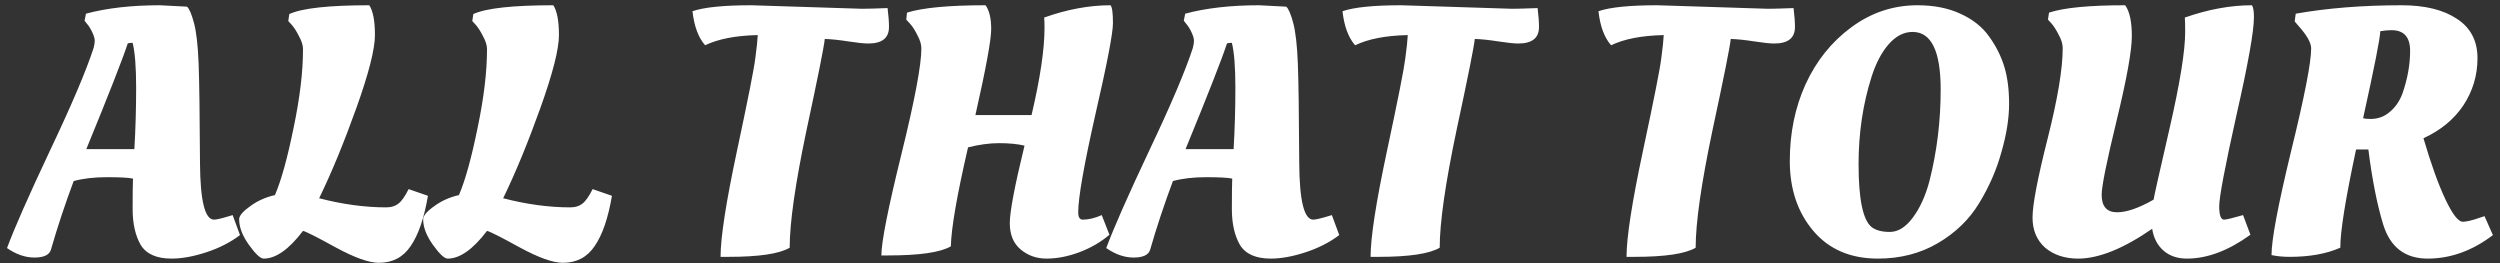 <svg width="285" height="30" viewBox="0 0 285 30" fill="none" xmlns="http://www.w3.org/2000/svg">
<rect x="0" y="0" width="285" height="30" fill="#333333" stroke="none"/>
<path d="M5.8 28.48C5.613 29.067 4.987 29.36 3.92 29.36C2.88 29.36 1.84 29 0.8 28.28C1.627 26.04 3.267 22.32 5.72 17.12C8.2 11.893 9.853 8 10.68 5.44C10.76 5.12 10.8 4.853 10.8 4.64C10.8 4.4 10.707 4.08 10.52 3.68C10.333 3.28 10.133 2.96 9.92 2.72L9.64 2.36L9.8 1.56C12.173 0.92 14.987 0.6 18.24 0.6L21.32 0.76C21.587 1 21.853 1.627 22.12 2.64C22.387 3.653 22.56 5.173 22.64 7.2C22.72 9.227 22.773 13.027 22.8 18.6C22.827 22.893 23.36 25.04 24.4 25.04C24.667 25.04 25.24 24.907 26.12 24.64L26.52 24.52L27.36 26.8C26.267 27.627 24.987 28.28 23.52 28.76C22.053 29.24 20.733 29.48 19.56 29.48C17.853 29.48 16.68 28.96 16.04 27.92C15.427 26.853 15.12 25.493 15.12 23.84C15.12 22.16 15.133 21 15.16 20.36C14.653 20.253 13.667 20.2 12.2 20.2C10.733 20.2 9.467 20.347 8.4 20.64C7.413 23.28 6.547 25.893 5.8 28.48ZM15.32 17C15.453 14.68 15.52 12.347 15.52 10C15.52 7.653 15.387 5.947 15.12 4.88C14.853 4.88 14.667 4.907 14.56 4.96C13.973 6.747 12.4 10.76 9.84 17H15.32ZM43.183 29.96C42.063 29.96 40.423 29.373 38.263 28.2C36.13 27.027 34.89 26.4 34.543 26.32C32.943 28.427 31.45 29.48 30.063 29.48C29.69 29.48 29.13 28.96 28.383 27.92C27.637 26.88 27.263 25.907 27.263 25C27.263 24.6 27.677 24.107 28.503 23.52C29.33 22.907 30.276 22.48 31.343 22.24C32.063 20.56 32.77 18.013 33.463 14.6C34.183 11.187 34.543 8.187 34.543 5.6C34.543 5.173 34.397 4.693 34.103 4.16C33.837 3.627 33.57 3.2 33.303 2.88L32.863 2.4L32.983 1.6C34.45 0.933 37.49 0.6 42.103 0.6C42.53 1.267 42.743 2.4 42.743 4C42.743 5.6 42.036 8.373 40.623 12.32C39.21 16.267 37.797 19.693 36.383 22.6C39.05 23.293 41.596 23.64 44.023 23.64C44.583 23.64 45.036 23.507 45.383 23.24C45.757 22.973 46.157 22.413 46.583 21.56L48.783 22.32C48.356 24.853 47.703 26.76 46.823 28.04C45.97 29.32 44.757 29.96 43.183 29.96ZM64.16 29.96C63.04 29.96 61.4 29.373 59.24 28.2C57.106 27.027 55.866 26.4 55.52 26.32C53.92 28.427 52.426 29.48 51.04 29.48C50.666 29.48 50.106 28.96 49.36 27.92C48.613 26.88 48.24 25.907 48.24 25C48.24 24.6 48.653 24.107 49.48 23.52C50.306 22.907 51.253 22.48 52.32 22.24C53.04 20.56 53.746 18.013 54.44 14.6C55.16 11.187 55.52 8.187 55.52 5.6C55.52 5.173 55.373 4.693 55.08 4.16C54.813 3.627 54.546 3.2 54.28 2.88L53.84 2.4L53.96 1.6C55.426 0.933 58.466 0.6 63.08 0.6C63.506 1.267 63.72 2.4 63.72 4C63.72 5.6 63.013 8.373 61.6 12.32C60.186 16.267 58.773 19.693 57.36 22.6C60.026 23.293 62.573 23.64 65 23.64C65.56 23.64 66.013 23.507 66.36 23.24C66.733 22.973 67.133 22.413 67.56 21.56L69.76 22.32C69.333 24.853 68.68 26.76 67.8 28.04C66.946 29.32 65.733 29.96 64.16 29.96ZM83.064 29.28H82.144C82.144 27.067 82.771 23.027 84.024 17.16C85.277 11.293 85.971 7.787 86.104 6.64C86.264 5.467 86.357 4.587 86.384 4C83.877 4.053 81.877 4.44 80.384 5.16C79.611 4.28 79.131 2.987 78.944 1.28C80.251 0.827 82.491 0.6 85.664 0.6L98.264 1C98.877 1 99.851 0.973 101.184 0.92C101.291 1.773 101.344 2.493 101.344 3.08C101.344 4.333 100.557 4.96 98.984 4.96C98.504 4.96 97.744 4.88 96.704 4.72C95.691 4.56 94.797 4.467 94.024 4.44C93.944 5.293 93.251 8.76 91.944 14.84C90.664 20.92 90.024 25.387 90.024 28.24C88.851 28.933 86.531 29.28 83.064 29.28ZM119.316 29.48C118.169 29.48 117.183 29.133 116.356 28.44C115.529 27.747 115.116 26.747 115.116 25.44C115.116 24.133 115.676 21.187 116.796 16.6C115.996 16.413 115.036 16.32 113.916 16.32C112.796 16.32 111.609 16.48 110.356 16.8C109.103 22.213 108.449 25.973 108.396 28.08C107.223 28.773 104.836 29.12 101.236 29.12H100.476C100.476 27.6 101.236 23.76 102.756 17.6C104.276 11.44 105.036 7.413 105.036 5.52C105.036 5.067 104.889 4.573 104.596 4.04C104.329 3.48 104.049 3.04 103.756 2.72L103.316 2.24L103.396 1.44C105.183 0.88 108.169 0.6 112.356 0.6C112.783 1.187 112.996 2.093 112.996 3.32C112.996 4.547 112.396 7.813 111.196 13.12H117.596C118.583 8.933 119.076 5.613 119.076 3.16C119.076 2.68 119.063 2.293 119.036 2C121.649 1.067 124.169 0.6 126.596 0.6C126.783 0.787 126.876 1.467 126.876 2.64C126.876 3.787 126.209 7.253 124.876 13.04C123.569 18.827 122.916 22.547 122.916 24.2C122.916 24.76 123.089 25.04 123.436 25.04C124.103 25.04 124.823 24.867 125.596 24.52L126.476 26.76C125.516 27.587 124.369 28.253 123.036 28.76C121.729 29.24 120.489 29.48 119.316 29.48ZM131.113 28.48C130.926 29.067 130.299 29.36 129.233 29.36C128.193 29.36 127.152 29 126.112 28.28C126.939 26.04 128.579 22.32 131.033 17.12C133.513 11.893 135.166 8 135.993 5.44C136.073 5.12 136.113 4.853 136.113 4.64C136.113 4.4 136.019 4.08 135.833 3.68C135.646 3.28 135.446 2.96 135.233 2.72L134.953 2.36L135.113 1.56C137.486 0.92 140.299 0.6 143.553 0.6L146.633 0.76C146.899 1 147.166 1.627 147.433 2.64C147.699 3.653 147.873 5.173 147.953 7.2C148.033 9.227 148.086 13.027 148.113 18.6C148.139 22.893 148.673 25.04 149.713 25.04C149.979 25.04 150.553 24.907 151.433 24.64L151.833 24.52L152.673 26.8C151.579 27.627 150.299 28.28 148.833 28.76C147.366 29.24 146.046 29.48 144.873 29.48C143.166 29.48 141.993 28.96 141.353 27.92C140.739 26.853 140.433 25.493 140.433 23.84C140.433 22.16 140.446 21 140.473 20.36C139.966 20.253 138.979 20.2 137.513 20.2C136.046 20.2 134.779 20.347 133.713 20.64C132.726 23.28 131.859 25.893 131.113 28.48ZM140.633 17C140.766 14.68 140.833 12.347 140.833 10C140.833 7.653 140.699 5.947 140.433 4.88C140.166 4.88 139.979 4.907 139.873 4.96C139.286 6.747 137.713 10.76 135.153 17H140.633ZM157.166 29.28H156.246C156.246 27.067 156.872 23.027 158.126 17.16C159.379 11.293 160.072 7.787 160.206 6.64C160.366 5.467 160.459 4.587 160.486 4C157.979 4.053 155.979 4.44 154.486 5.16C153.712 4.28 153.232 2.987 153.046 1.28C154.352 0.827 156.592 0.6 159.766 0.6L172.366 1C172.979 1 173.952 0.973 175.286 0.92C175.392 1.773 175.446 2.493 175.446 3.08C175.446 4.333 174.659 4.96 173.086 4.96C172.606 4.96 171.846 4.88 170.806 4.72C169.792 4.56 168.899 4.467 168.126 4.44C168.046 5.293 167.352 8.76 166.046 14.84C164.766 20.92 164.126 25.387 164.126 28.24C162.952 28.933 160.632 29.28 157.166 29.28ZM186.345 29.28H185.425C185.425 27.067 186.052 23.027 187.305 17.16C188.559 11.293 189.252 7.787 189.385 6.64C189.545 5.467 189.639 4.587 189.665 4C187.159 4.053 185.159 4.44 183.665 5.16C182.892 4.28 182.412 2.987 182.225 1.28C183.532 0.827 185.772 0.6 188.945 0.6L201.545 1C202.159 1 203.132 0.973 204.465 0.92C204.572 1.773 204.625 2.493 204.625 3.08C204.625 4.333 203.839 4.96 202.265 4.96C201.785 4.96 201.025 4.88 199.985 4.72C198.972 4.56 198.079 4.467 197.305 4.44C197.225 5.293 196.532 8.76 195.225 14.84C193.945 20.92 193.305 25.387 193.305 28.24C192.132 28.933 189.812 29.28 186.345 29.28ZM226.757 4.16C227.531 5.227 228.104 6.36 228.477 7.56C228.851 8.76 229.037 10.187 229.037 11.84C229.037 13.493 228.744 15.333 228.157 17.36C227.597 19.387 226.744 21.333 225.597 23.2C224.477 25.04 222.917 26.547 220.917 27.72C218.917 28.893 216.637 29.48 214.077 29.48C210.957 29.48 208.504 28.427 206.717 26.32C204.931 24.213 204.037 21.56 204.037 18.36C204.037 15.16 204.637 12.24 205.837 9.6C207.064 6.933 208.797 4.773 211.037 3.12C213.304 1.44 215.824 0.6 218.597 0.6C220.464 0.6 222.091 0.92 223.477 1.56C224.891 2.2 225.984 3.067 226.757 4.16ZM213.357 25.88C213.837 26.253 214.531 26.44 215.437 26.44C216.371 26.44 217.237 25.907 218.037 24.84C218.864 23.747 219.504 22.347 219.957 20.64C220.811 17.28 221.237 13.8 221.237 10.2C221.237 5.827 220.171 3.64 218.037 3.64C217.024 3.64 216.104 4.12 215.277 5.08C214.477 6.013 213.837 7.24 213.357 8.76C212.371 11.853 211.877 15.173 211.877 18.72C211.877 22.693 212.371 25.08 213.357 25.88ZM241.349 24.2C242.443 24.2 243.829 23.72 245.509 22.76C245.563 22.387 246.176 19.653 247.349 14.56C248.523 9.44 249.109 5.8 249.109 3.64C249.109 2.84 249.096 2.293 249.069 2C251.736 1.067 254.283 0.6 256.709 0.6C256.869 0.787 256.949 1.24 256.949 1.96C256.949 3.56 256.283 7.293 254.949 13.16C253.643 19.027 252.989 22.48 252.989 23.52C252.989 24.533 253.176 25.04 253.549 25.04C253.789 25.04 254.509 24.867 255.709 24.52L256.549 26.76C254.043 28.573 251.629 29.48 249.309 29.48C248.216 29.48 247.323 29.173 246.629 28.56C245.936 27.947 245.509 27.12 245.349 26.08C242.069 28.347 239.256 29.48 236.909 29.48C235.389 29.48 234.136 29.067 233.149 28.24C232.189 27.387 231.709 26.24 231.709 24.8C231.709 23.333 232.283 20.333 233.429 15.8C234.576 11.267 235.149 7.827 235.149 5.48C235.149 5.027 235.003 4.533 234.709 4C234.443 3.467 234.176 3.04 233.909 2.72L233.469 2.24L233.589 1.44C235.269 0.88 238.163 0.6 242.269 0.6C242.776 1.293 243.029 2.467 243.029 4.12C243.029 5.773 242.456 8.96 241.309 13.68C240.163 18.4 239.589 21.24 239.589 22.2C239.589 23.533 240.176 24.2 241.349 24.2ZM266.793 28.24C265.219 28.933 263.299 29.28 261.033 29.28C260.259 29.28 259.566 29.213 258.953 29.08C258.953 27.32 259.699 23.36 261.193 17.2C262.713 11.013 263.473 7.12 263.473 5.52C263.473 4.88 262.993 4.027 262.033 2.96L261.593 2.44L261.713 1.56C265.339 0.92 269.366 0.6 273.793 0.6C276.459 0.6 278.566 1.12 280.113 2.16C281.659 3.173 282.433 4.667 282.433 6.64C282.433 8.587 281.899 10.373 280.832 12C279.766 13.6 278.246 14.853 276.273 15.76C277.153 18.747 277.993 21.08 278.793 22.76C279.593 24.44 280.246 25.28 280.753 25.28C281.179 25.28 281.846 25.12 282.753 24.8L283.233 24.64L284.193 26.8C281.846 28.587 279.366 29.48 276.753 29.48C274.166 29.48 272.473 28.173 271.673 25.56C270.979 23.267 270.419 20.427 269.993 17.04H268.593C267.393 22.64 266.793 26.373 266.793 28.24ZM270.233 13.56C271.086 13.56 271.819 13.293 272.433 12.76C273.073 12.227 273.553 11.533 273.873 10.68C274.459 9 274.753 7.373 274.753 5.8C274.753 4.227 274.046 3.44 272.633 3.44C272.206 3.44 271.779 3.48 271.353 3.56C271.326 4.387 270.673 7.693 269.393 13.48C269.579 13.533 269.859 13.56 270.233 13.56Z" fill="white"/>
</svg>
